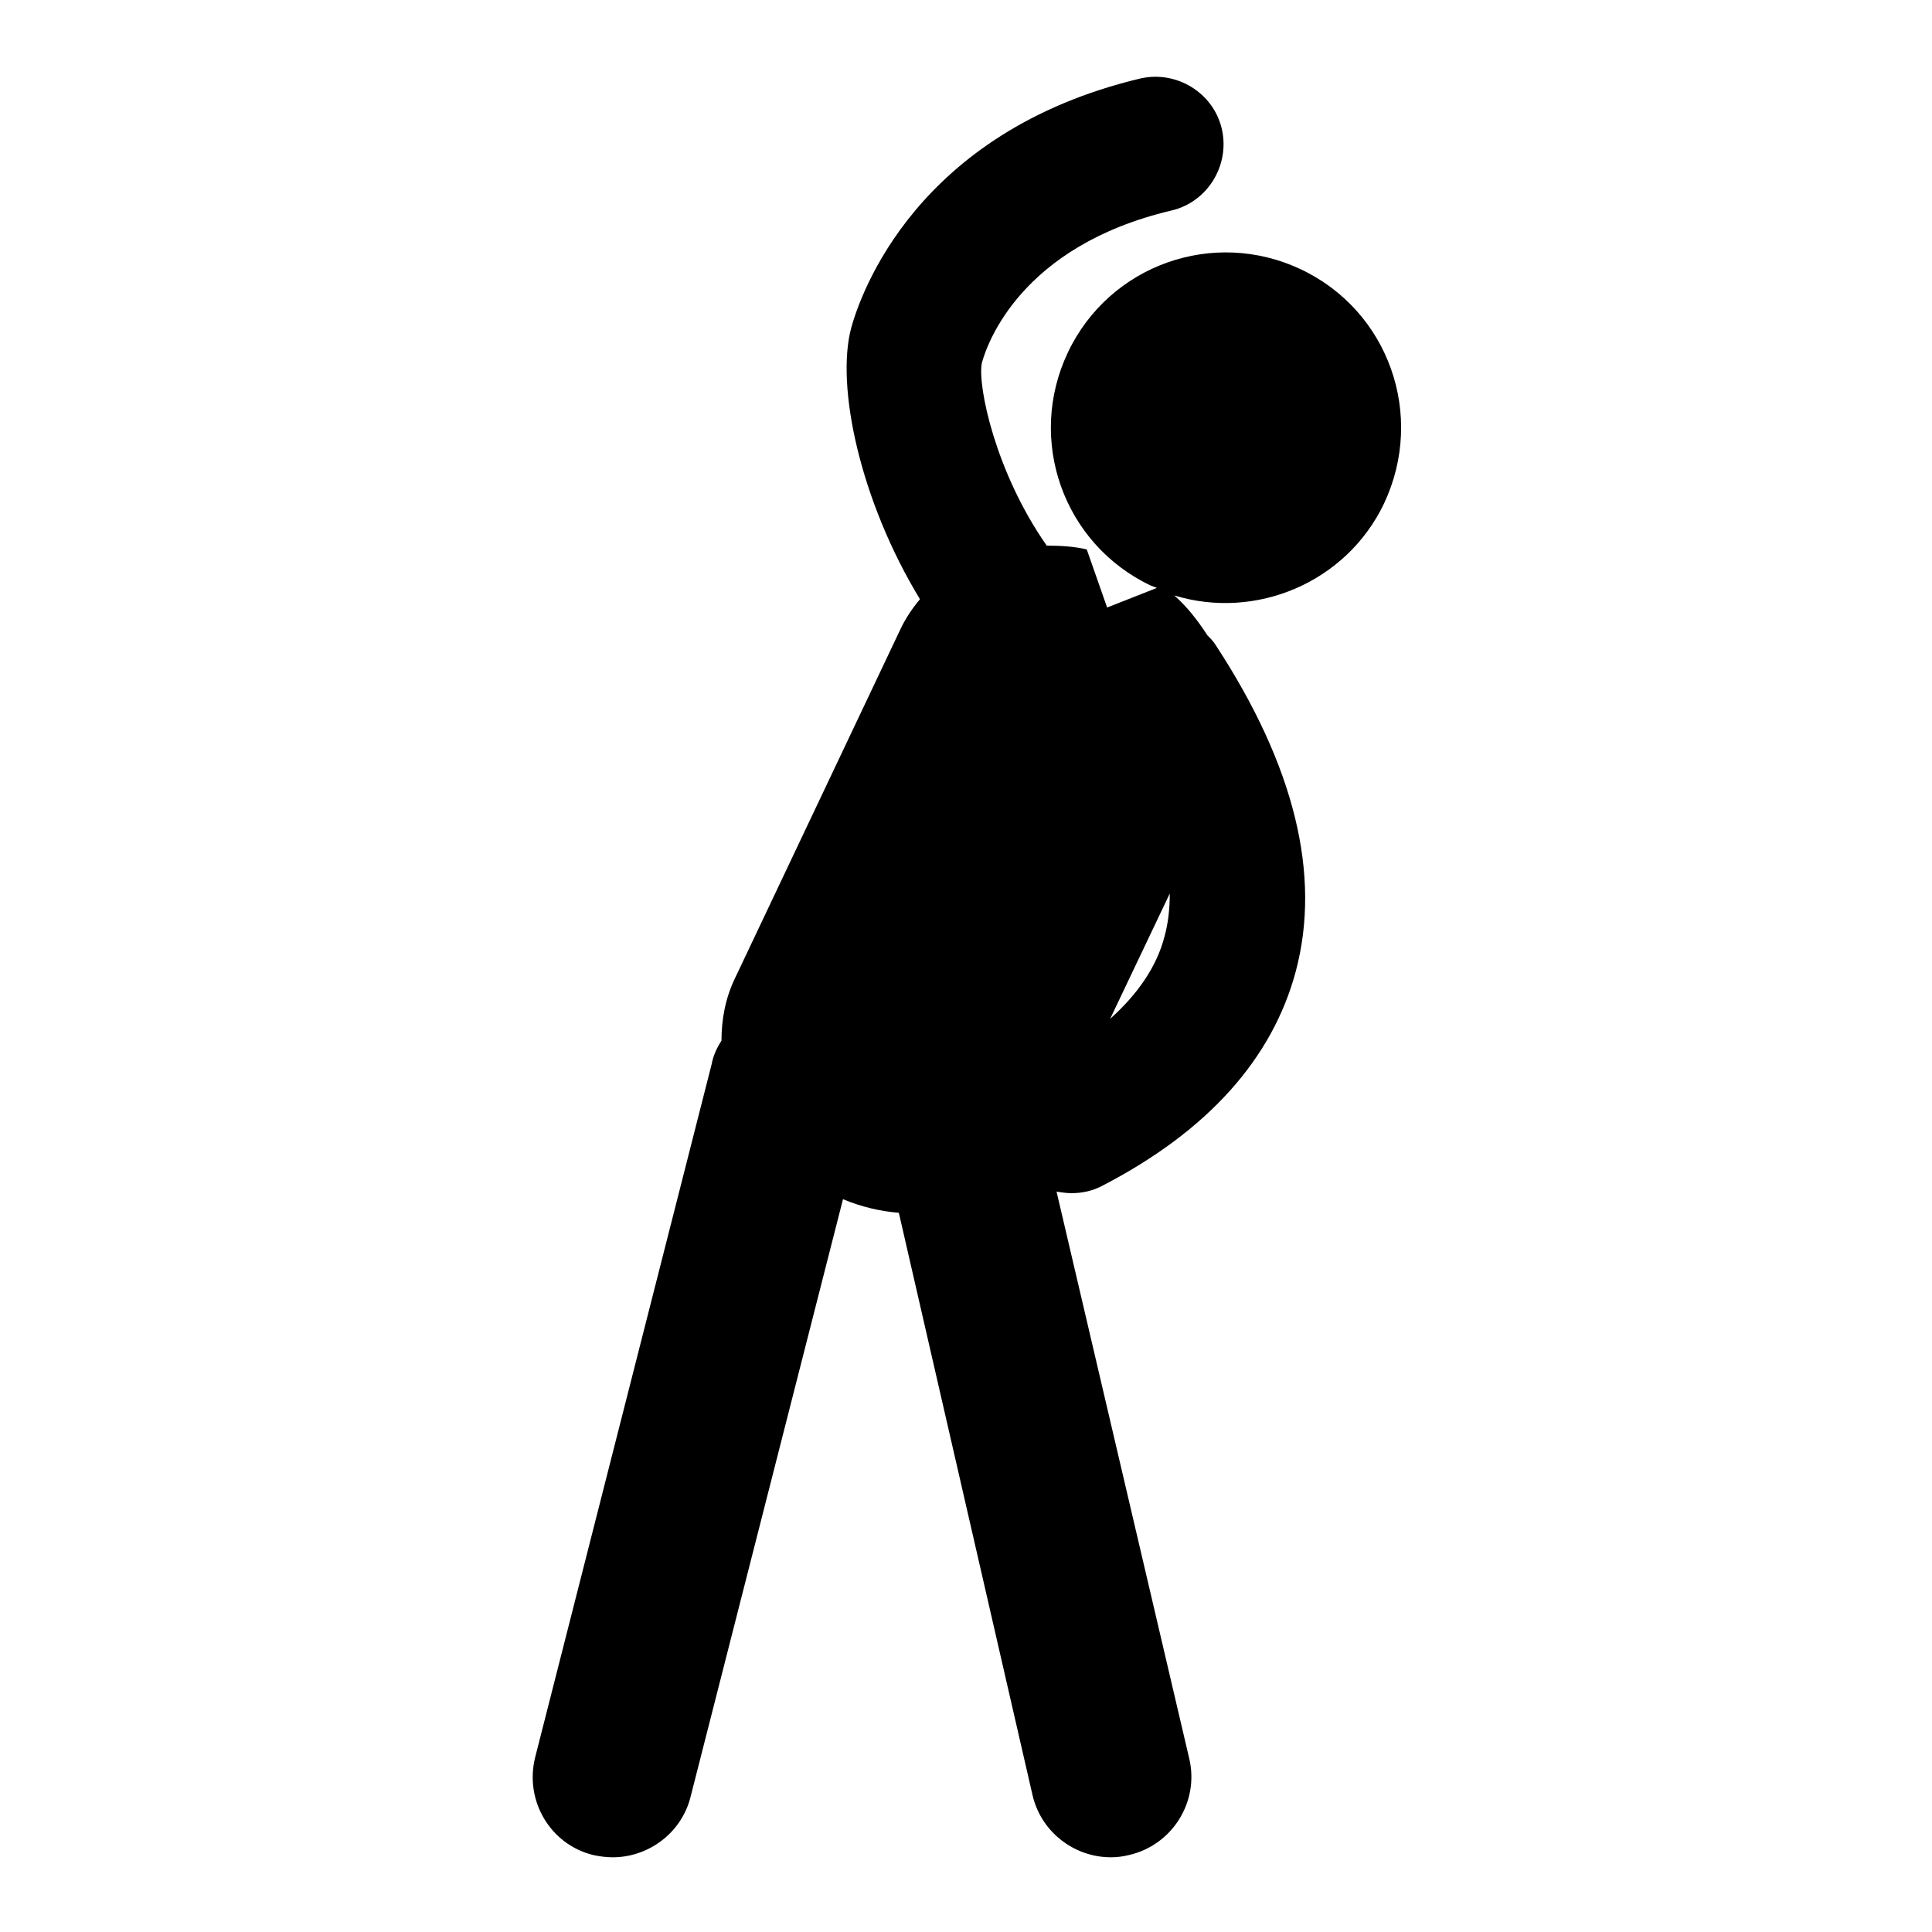 <?xml version="1.0" encoding="utf-8"?>
<!-- Svg Vector Icons : http://www.onlinewebfonts.com/icon -->
<!DOCTYPE svg PUBLIC "-//W3C//DTD SVG 1.1//EN" "http://www.w3.org/Graphics/SVG/1.1/DTD/svg11.dtd">
<svg version="1.1" xmlns="http://www.w3.org/2000/svg" xmlns:xlink="http://www.w3.org/1999/xlink" x="0px" y="0px" viewBox="0 0 256 256" enable-background="new 0 0 256 256" xml:space="preserve">
<g><g><g><path fill="#000000" d="M172.4,35.7c-11.6-5.5-25.4-0.6-30.9,11c-5.5,11.6-0.6,25.4,11,30.9c0.3,0.1,0.5,0.2,0.8,0.3l-6.6,2.6l-2.7-7.7c-1.7-0.4-3.5-0.5-5.3-0.5c-6.8-9.7-9.2-21.2-8.6-24.2c0.7-2.6,5.2-15.5,25.1-20.2c4.8-1.1,7.8-6,6.7-10.8c-1.1-4.8-6-7.8-10.8-6.7c-29.8,7.1-37.1,28.7-38.3,33c-2.1,7.8,1.2,23,9.1,36c-1,1.2-1.9,2.5-2.6,4l-21.9,46.2c-1.3,2.7-1.8,5.5-1.8,8.3c-0.6,0.9-1.1,2-1.3,3.1l-23.4,91.9c-1.4,5.7,2,11.5,7.7,12.9c0.9,0.2,1.8,0.3,2.6,0.3c4.7,0,9.1-3.2,10.3-8l20.2-79.2c2.4,1,4.9,1.6,7.4,1.8l17.7,77.1c1.1,4.9,5.5,8.3,10.4,8.3c0.8,0,1.6-0.1,2.4-0.3c5.7-1.3,9.3-7,8-12.7L140,157.9c0.7,0.1,1.3,0.2,2,0.2c1.4,0,2.8-0.3,4.1-1c13.9-7.2,22.5-16.8,25.6-28.4c3.4-12.8-0.2-27.3-10.6-43.2c-0.3-0.5-0.7-0.9-1.1-1.3c-1.3-2-2.7-3.8-4.4-5.3c10.8,3.3,22.8-1.7,27.8-12.2C188.9,55,184,41.2,172.4,35.7z M154.3,124.1c-1,3.9-3.5,7.6-7.2,10.9l7.9-16.6C155,120.4,154.8,122.3,154.3,124.1z"/></g><g></g><g></g><g></g><g></g><g></g><g></g><g></g><g></g><g></g><g></g><g></g><g></g><g></g><g></g><g></g></g></g>
</svg>